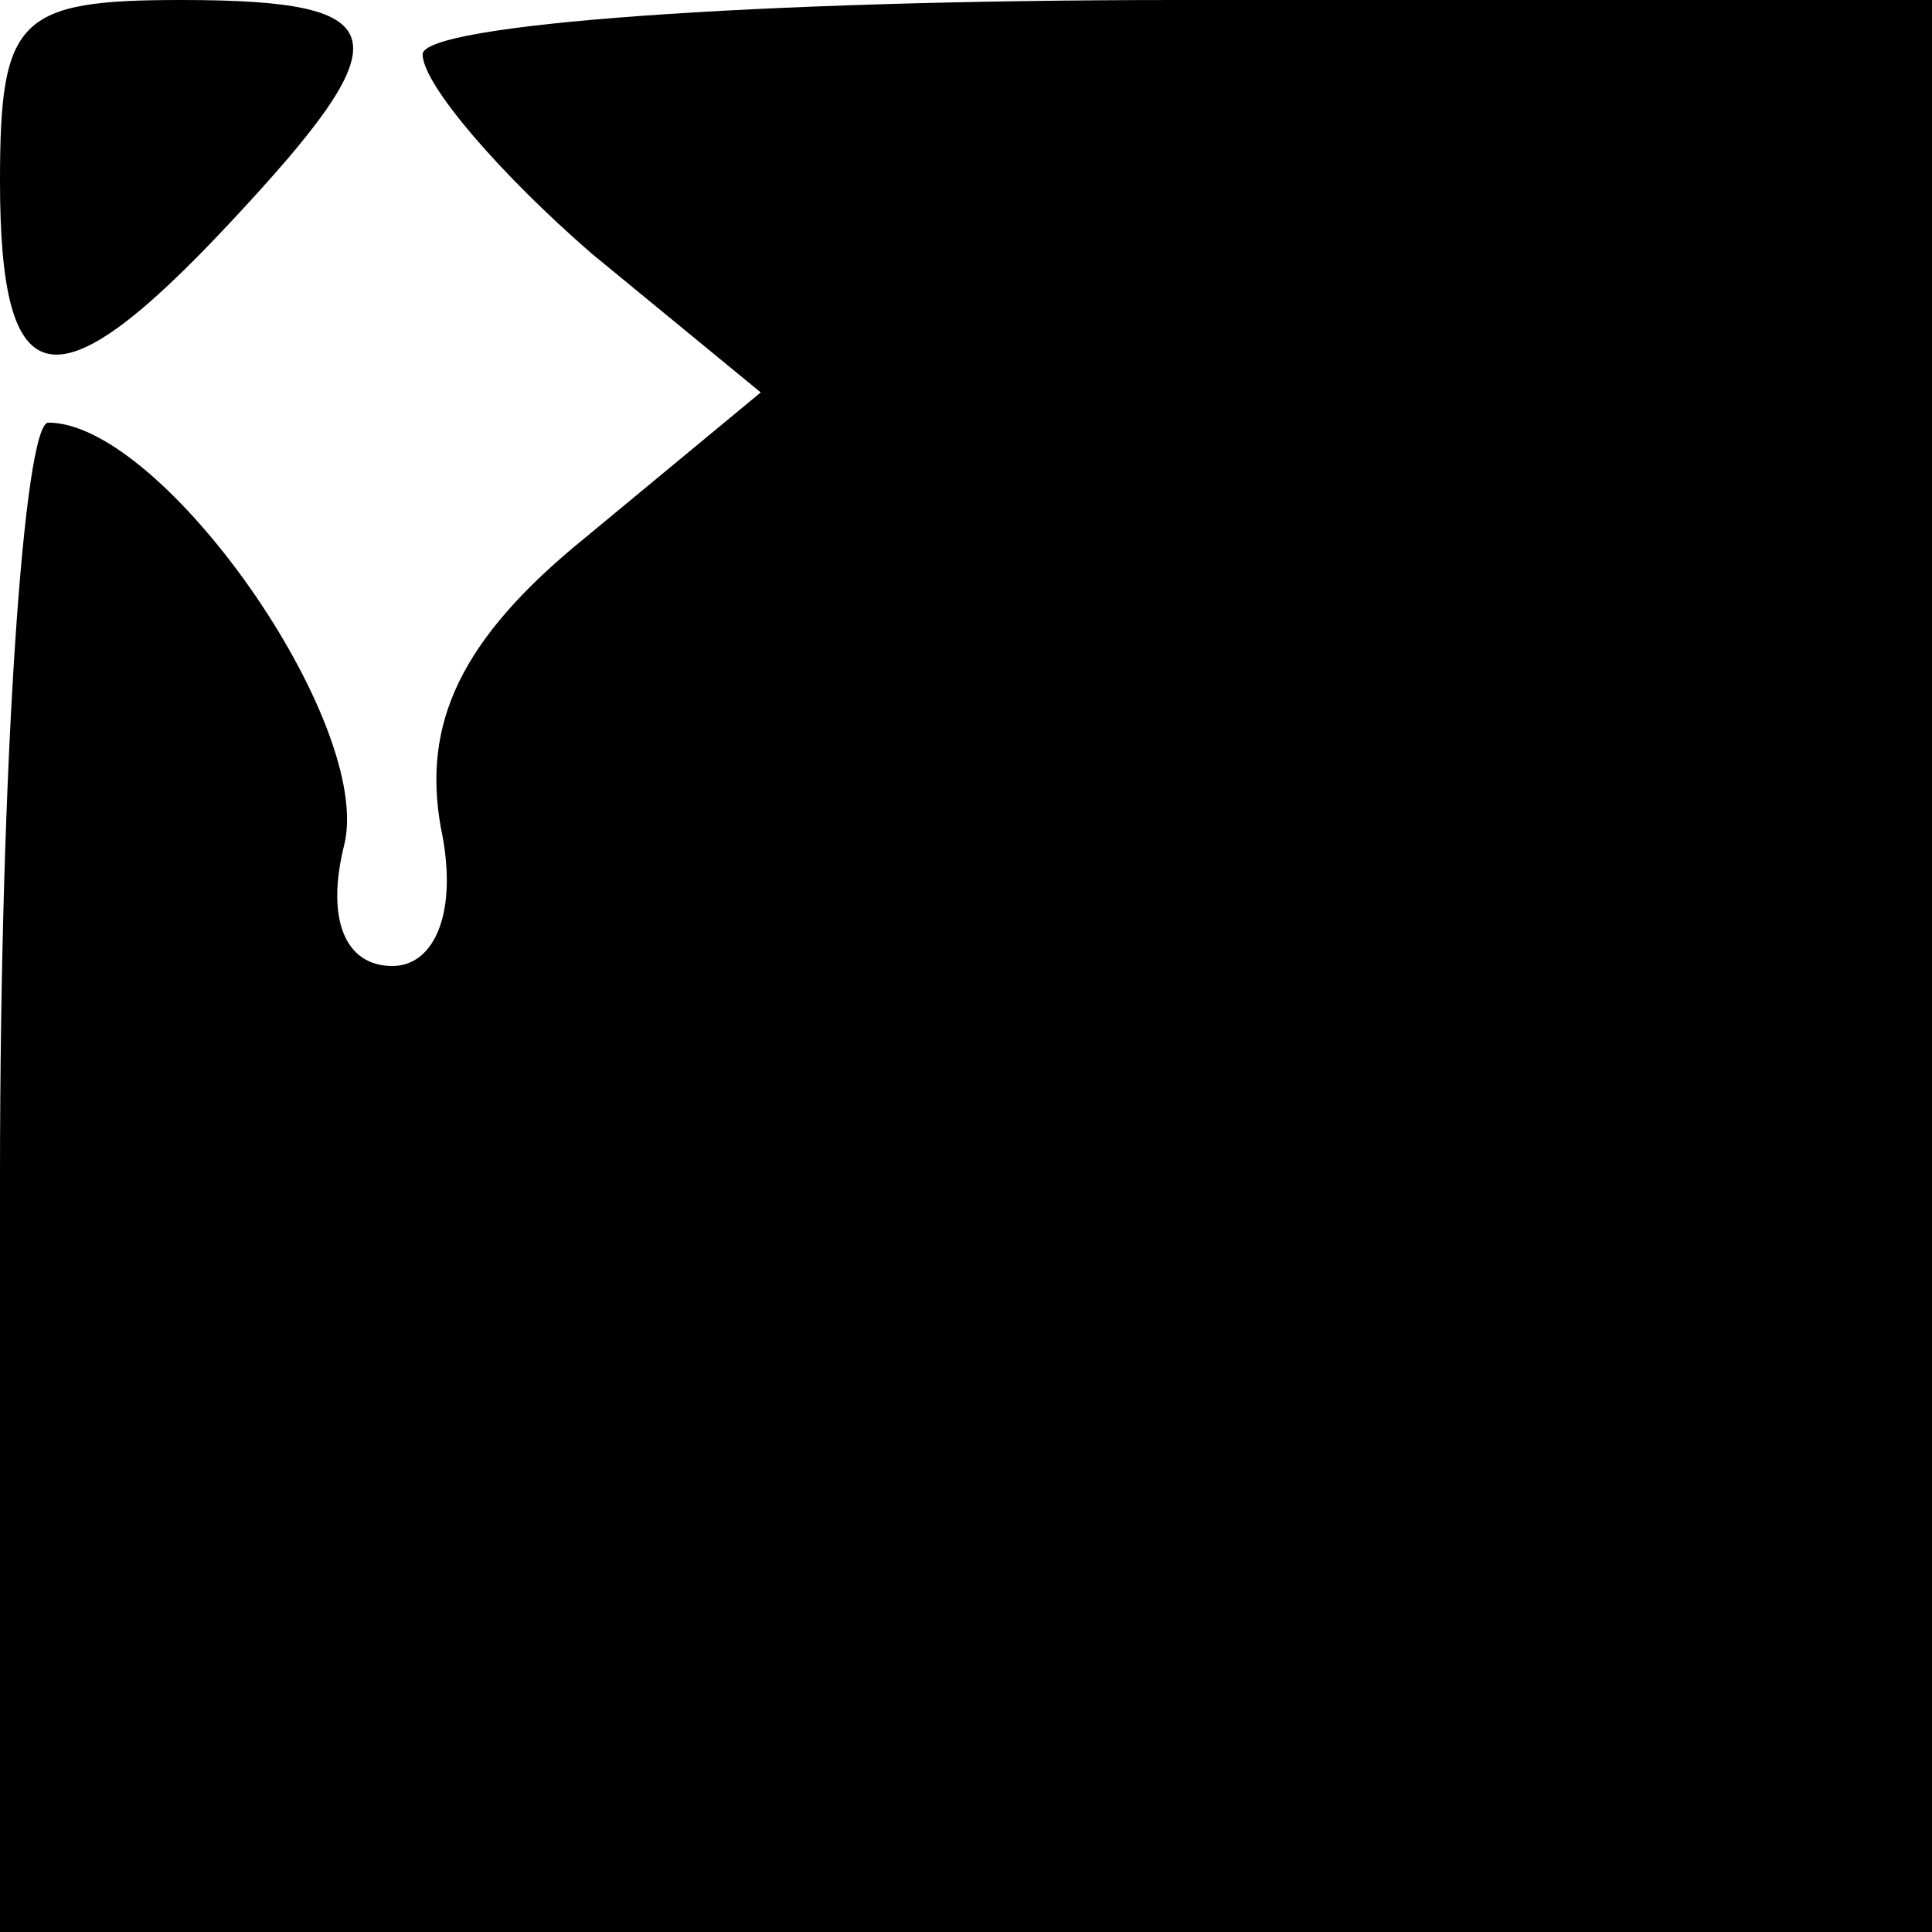 <?xml version="1.0" standalone="no"?>
<!DOCTYPE svg PUBLIC "-//W3C//DTD SVG 20010904//EN"
 "http://www.w3.org/TR/2001/REC-SVG-20010904/DTD/svg10.dtd">
<svg version="1.0" xmlns="http://www.w3.org/2000/svg"
 width="32pt" height="32pt" viewBox="0 0 32 32"
 preserveAspectRatio="xMidYMid meet">
<g transform="translate(0,32) scale(0.1,-0.1)"
fill="#000000" stroke="none">
<path fill="#000000" stroke="none" d="M0 290 c0 -36 9 -38 38 -7 29 31 28 37
-8 37 -27 0 -30 -3 -30 -30z"/>
<path fill="#000000" stroke="none" d="M70 311 c0 -5 13 -20 28 -33 l28 -23
-29 -24 c-21 -17 -27 -31 -24 -48 3 -14 -1 -23 -8 -23 -8 0 -11 8 -8 20 5 20
-30 70 -49 70 -4 0 -8 -56 -8 -125 l0 -125 160 0 160 0 0 160 0 160 -125 0
c-70 0 -125 -4 -125 -9z"/>
</g>
</svg>
